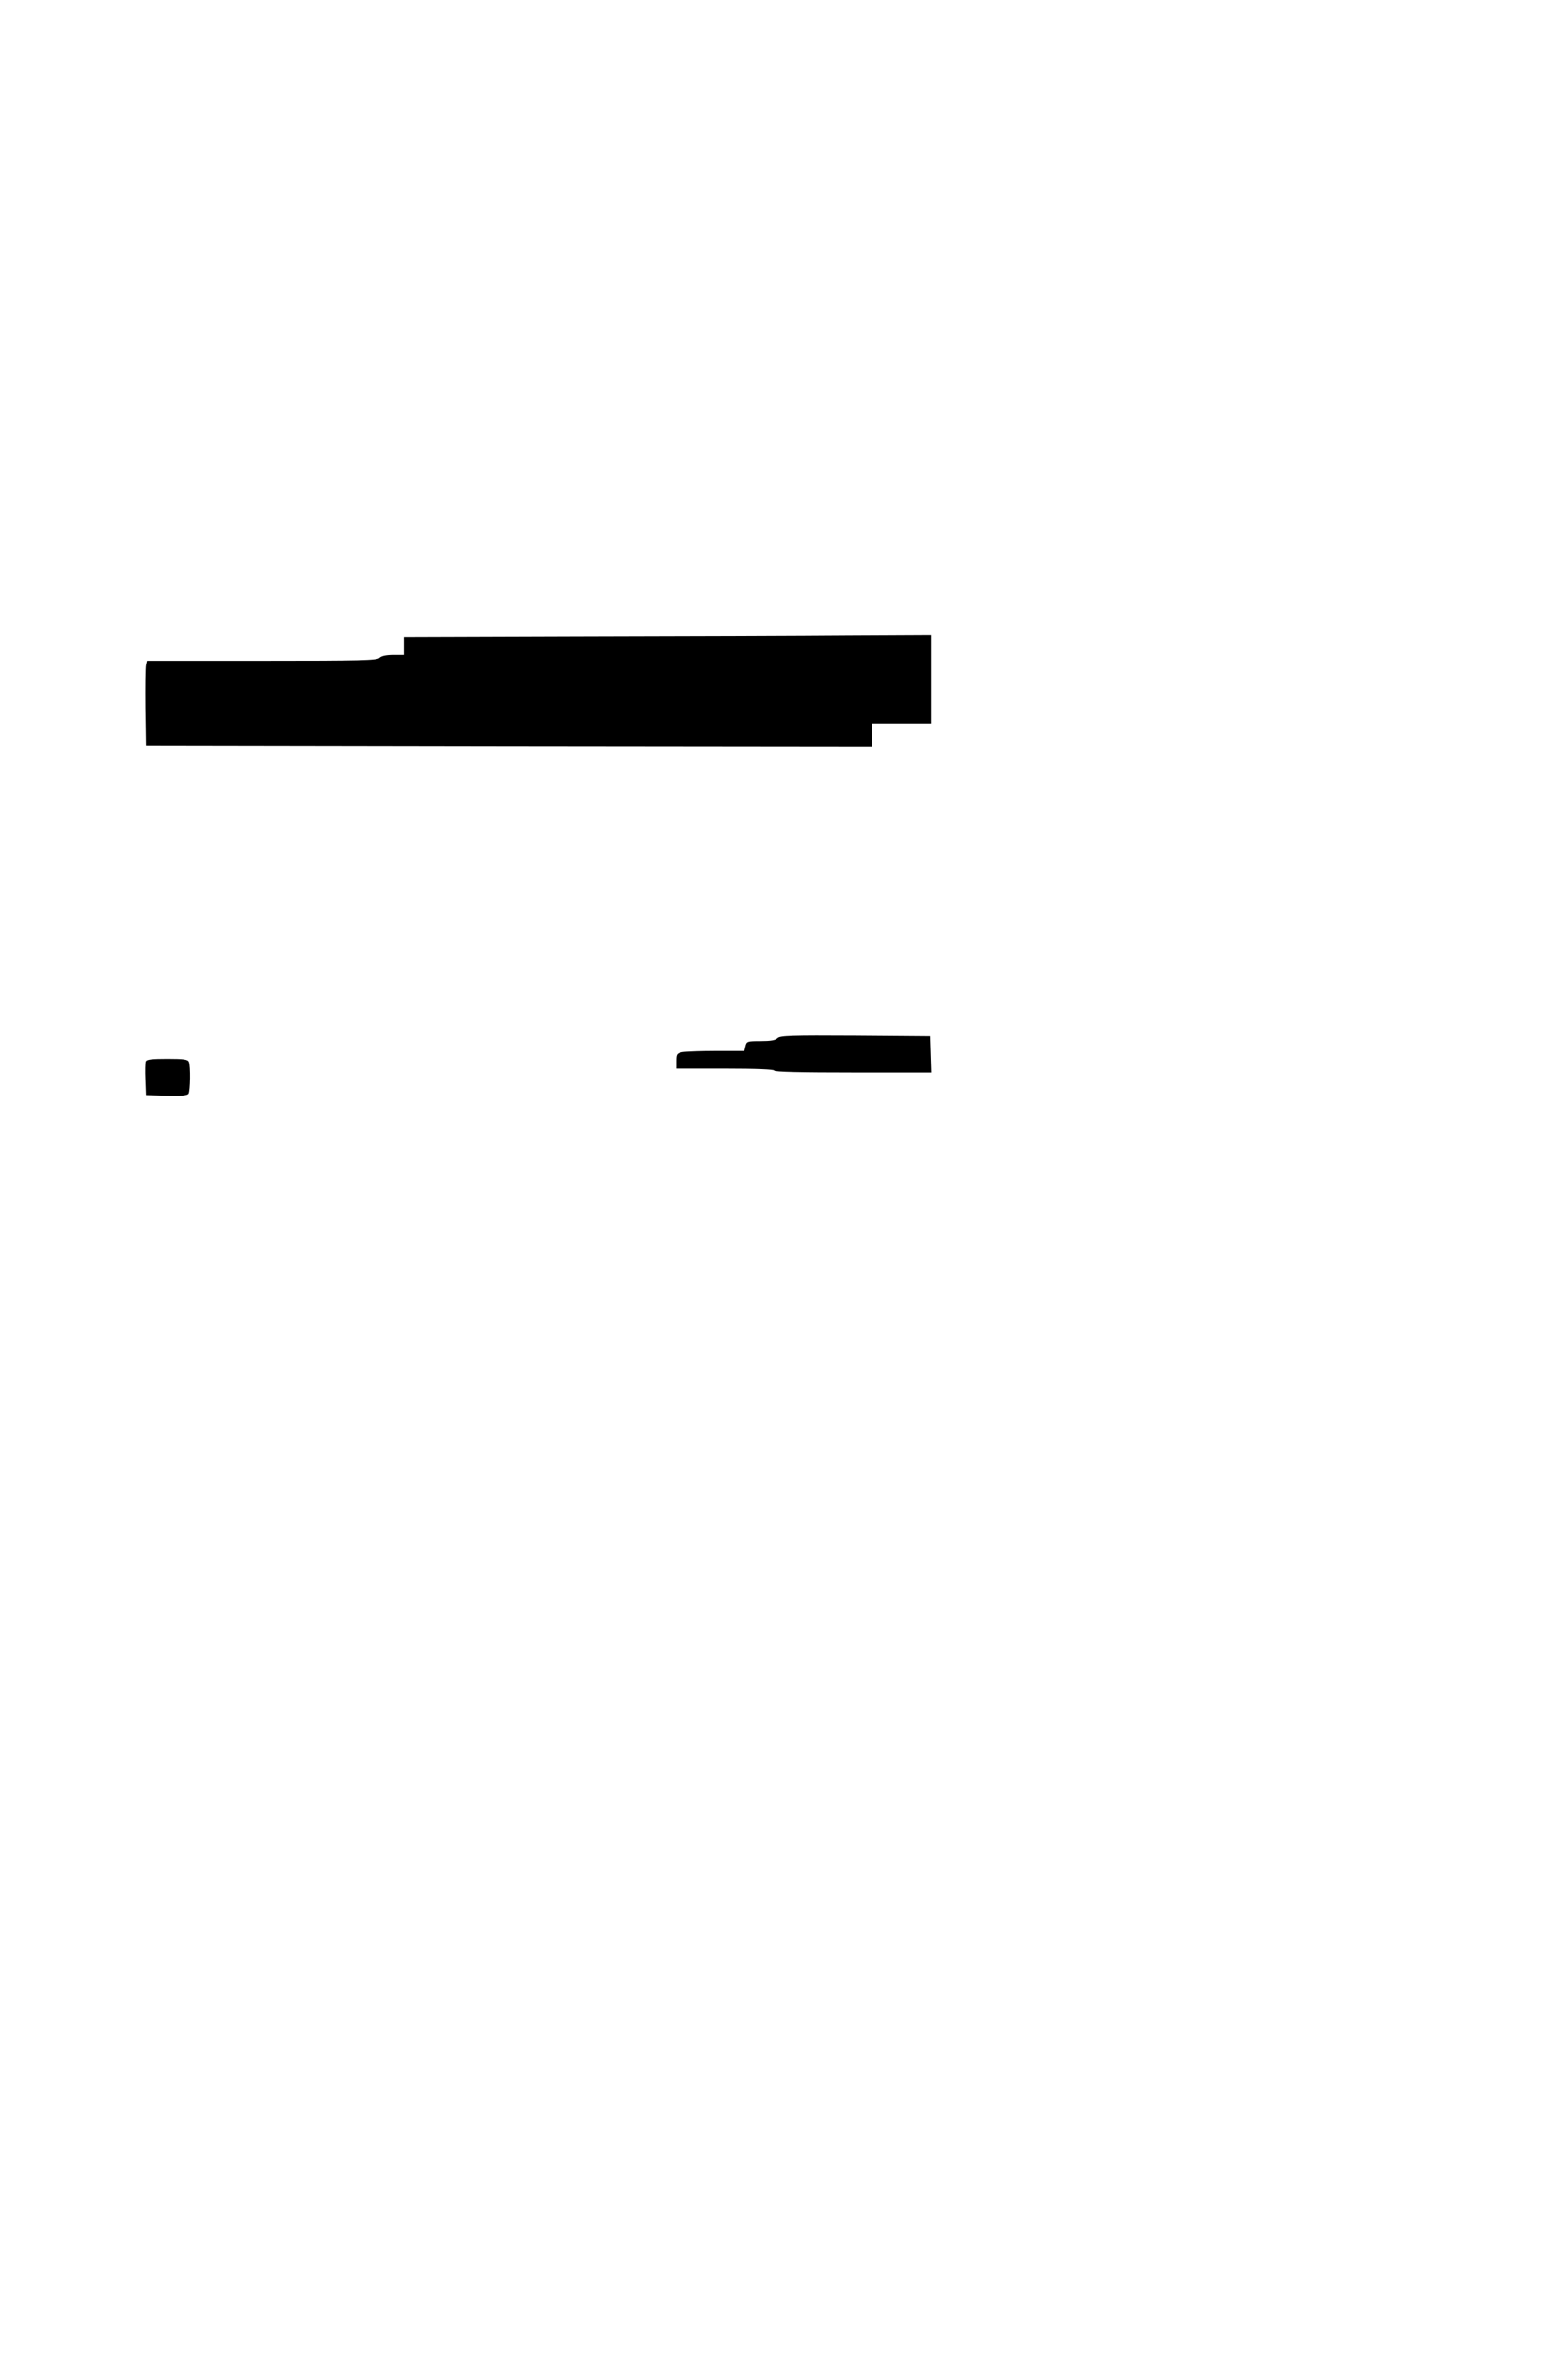 <?xml version="1.0" standalone="no"?>
<!DOCTYPE svg PUBLIC "-//W3C//DTD SVG 20010904//EN"
 "http://www.w3.org/TR/2001/REC-SVG-20010904/DTD/svg10.dtd">
<svg version="1.0" xmlns="http://www.w3.org/2000/svg"
 width="800pt" height="1200pt" viewBox="0 0 800 1200"
 preserveAspectRatio="xMidYMid meet">
<g transform="translate(0,1200) scale(0.1,-0.1)"
fill="#000000" stroke="none">
<path d="M2988 8753 l-928 -3 0 -45 0 -45 -54 0 c-35 0 -60 -5 -70 -15 -13
-13 -93 -15 -600 -15 l-586 0 -5 -22 c-3 -13 -4 -111 -3 -218 l3 -195 1853 -3
1852 -2 0 60 0 60 150 0 150 0 0 225 0 225 -417 -2 c-230 -2 -835 -4 -1345 -5z"/>
<path d="M3967 6705 c-11 -11 -36 -15 -86 -15 -67 0 -71 -1 -77 -25 l-6 -25
-143 0 c-78 0 -157 -3 -174 -6 -28 -6 -31 -10 -31 -45 l0 -39 250 0 c160 0
250 -4 250 -10 0 -7 140 -10 400 -10 l401 0 -3 93 -3 92 -382 3 c-329 2 -383
0 -396 -13z"/>
<path d="M744 6587 c-3 -8 -4 -49 -2 -93 l3 -79 104 -3 c77 -2 107 1 113 10 9
15 11 139 2 162 -5 13 -25 16 -110 16 -78 0 -106 -3 -110 -13z"/>
</g>
</svg>
